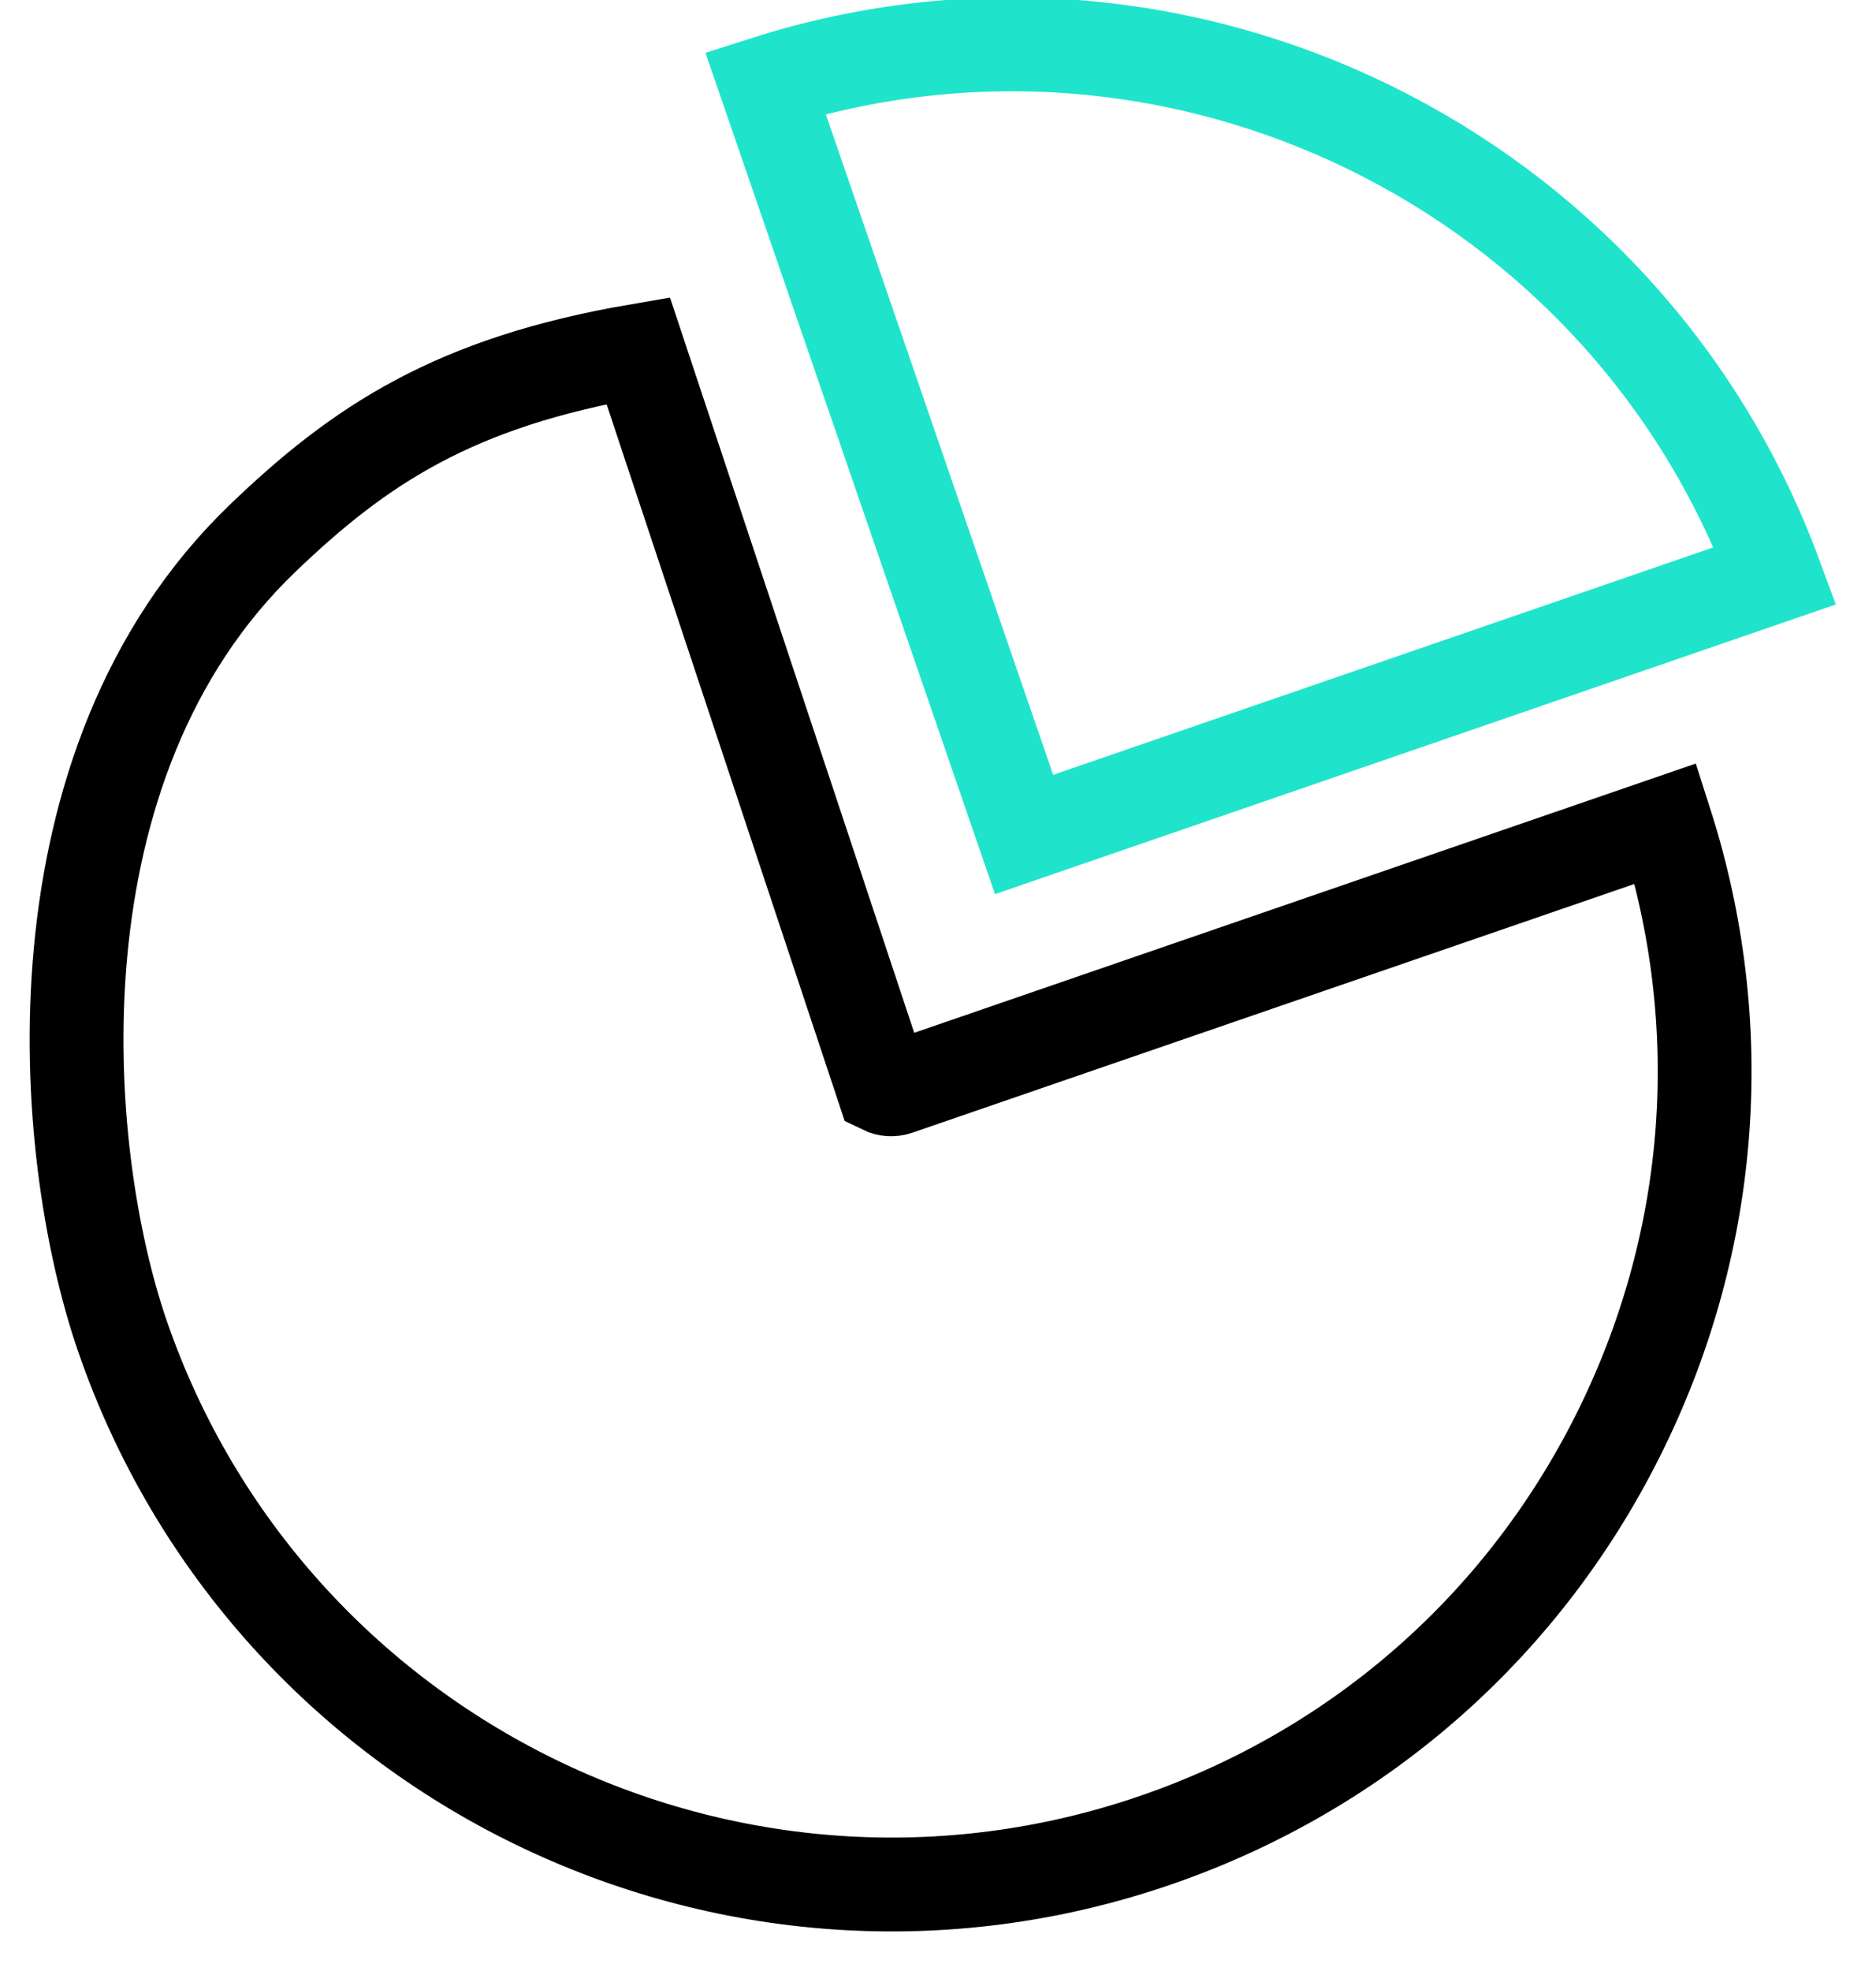 <?xml version="1.0" encoding="UTF-8"?>
<svg width="40px" height="42px" viewBox="0 0 40 42" version="1.1" xmlns="http://www.w3.org/2000/svg" xmlns:xlink="http://www.w3.org/1999/xlink">
    <!-- Generator: Sketch 47.1 (45422) - http://www.bohemiancoding.com/sketch -->
    <title>Segment</title>
    <desc>Created with Sketch.</desc>
    <defs></defs>
    <g id="Page-1" stroke="none" stroke-width="1" fill="none" fill-rule="evenodd">
        <g id="Segment" transform="translate(-5, -3)" stroke-width="2">
            <path d="M25.328,45.669 C20.698,45.669 16.344,43.866 13.069,40.591 C6.31,33.832 6.31,22.833 13.069,16.073 C16.018,13.125 23.136,8.921 29.654,11.313 C32.343,12.3 34.437,13.529 36.758,16.758 L24.934,28.331 C24.934,28.436 24.975,28.536 25.05,28.611 L37.305,40.867 C34.065,43.967 29.827,45.669 25.328,45.669 Z" id="Path" stroke="#000000" transform="translate(22.653, 28.138) rotate(-64) translate(-22.653, -28.138) "></path>
            <path d="M34.103,25.223 L22.126,13.246 L34.103,1.269 C40.495,7.954 40.495,18.538 34.103,25.223 Z" id="Path" stroke="#1FE4CB" transform="translate(30.511, 13.246) rotate(-64) translate(-30.511, -13.246) "></path>
        </g>
    </g>
</svg>